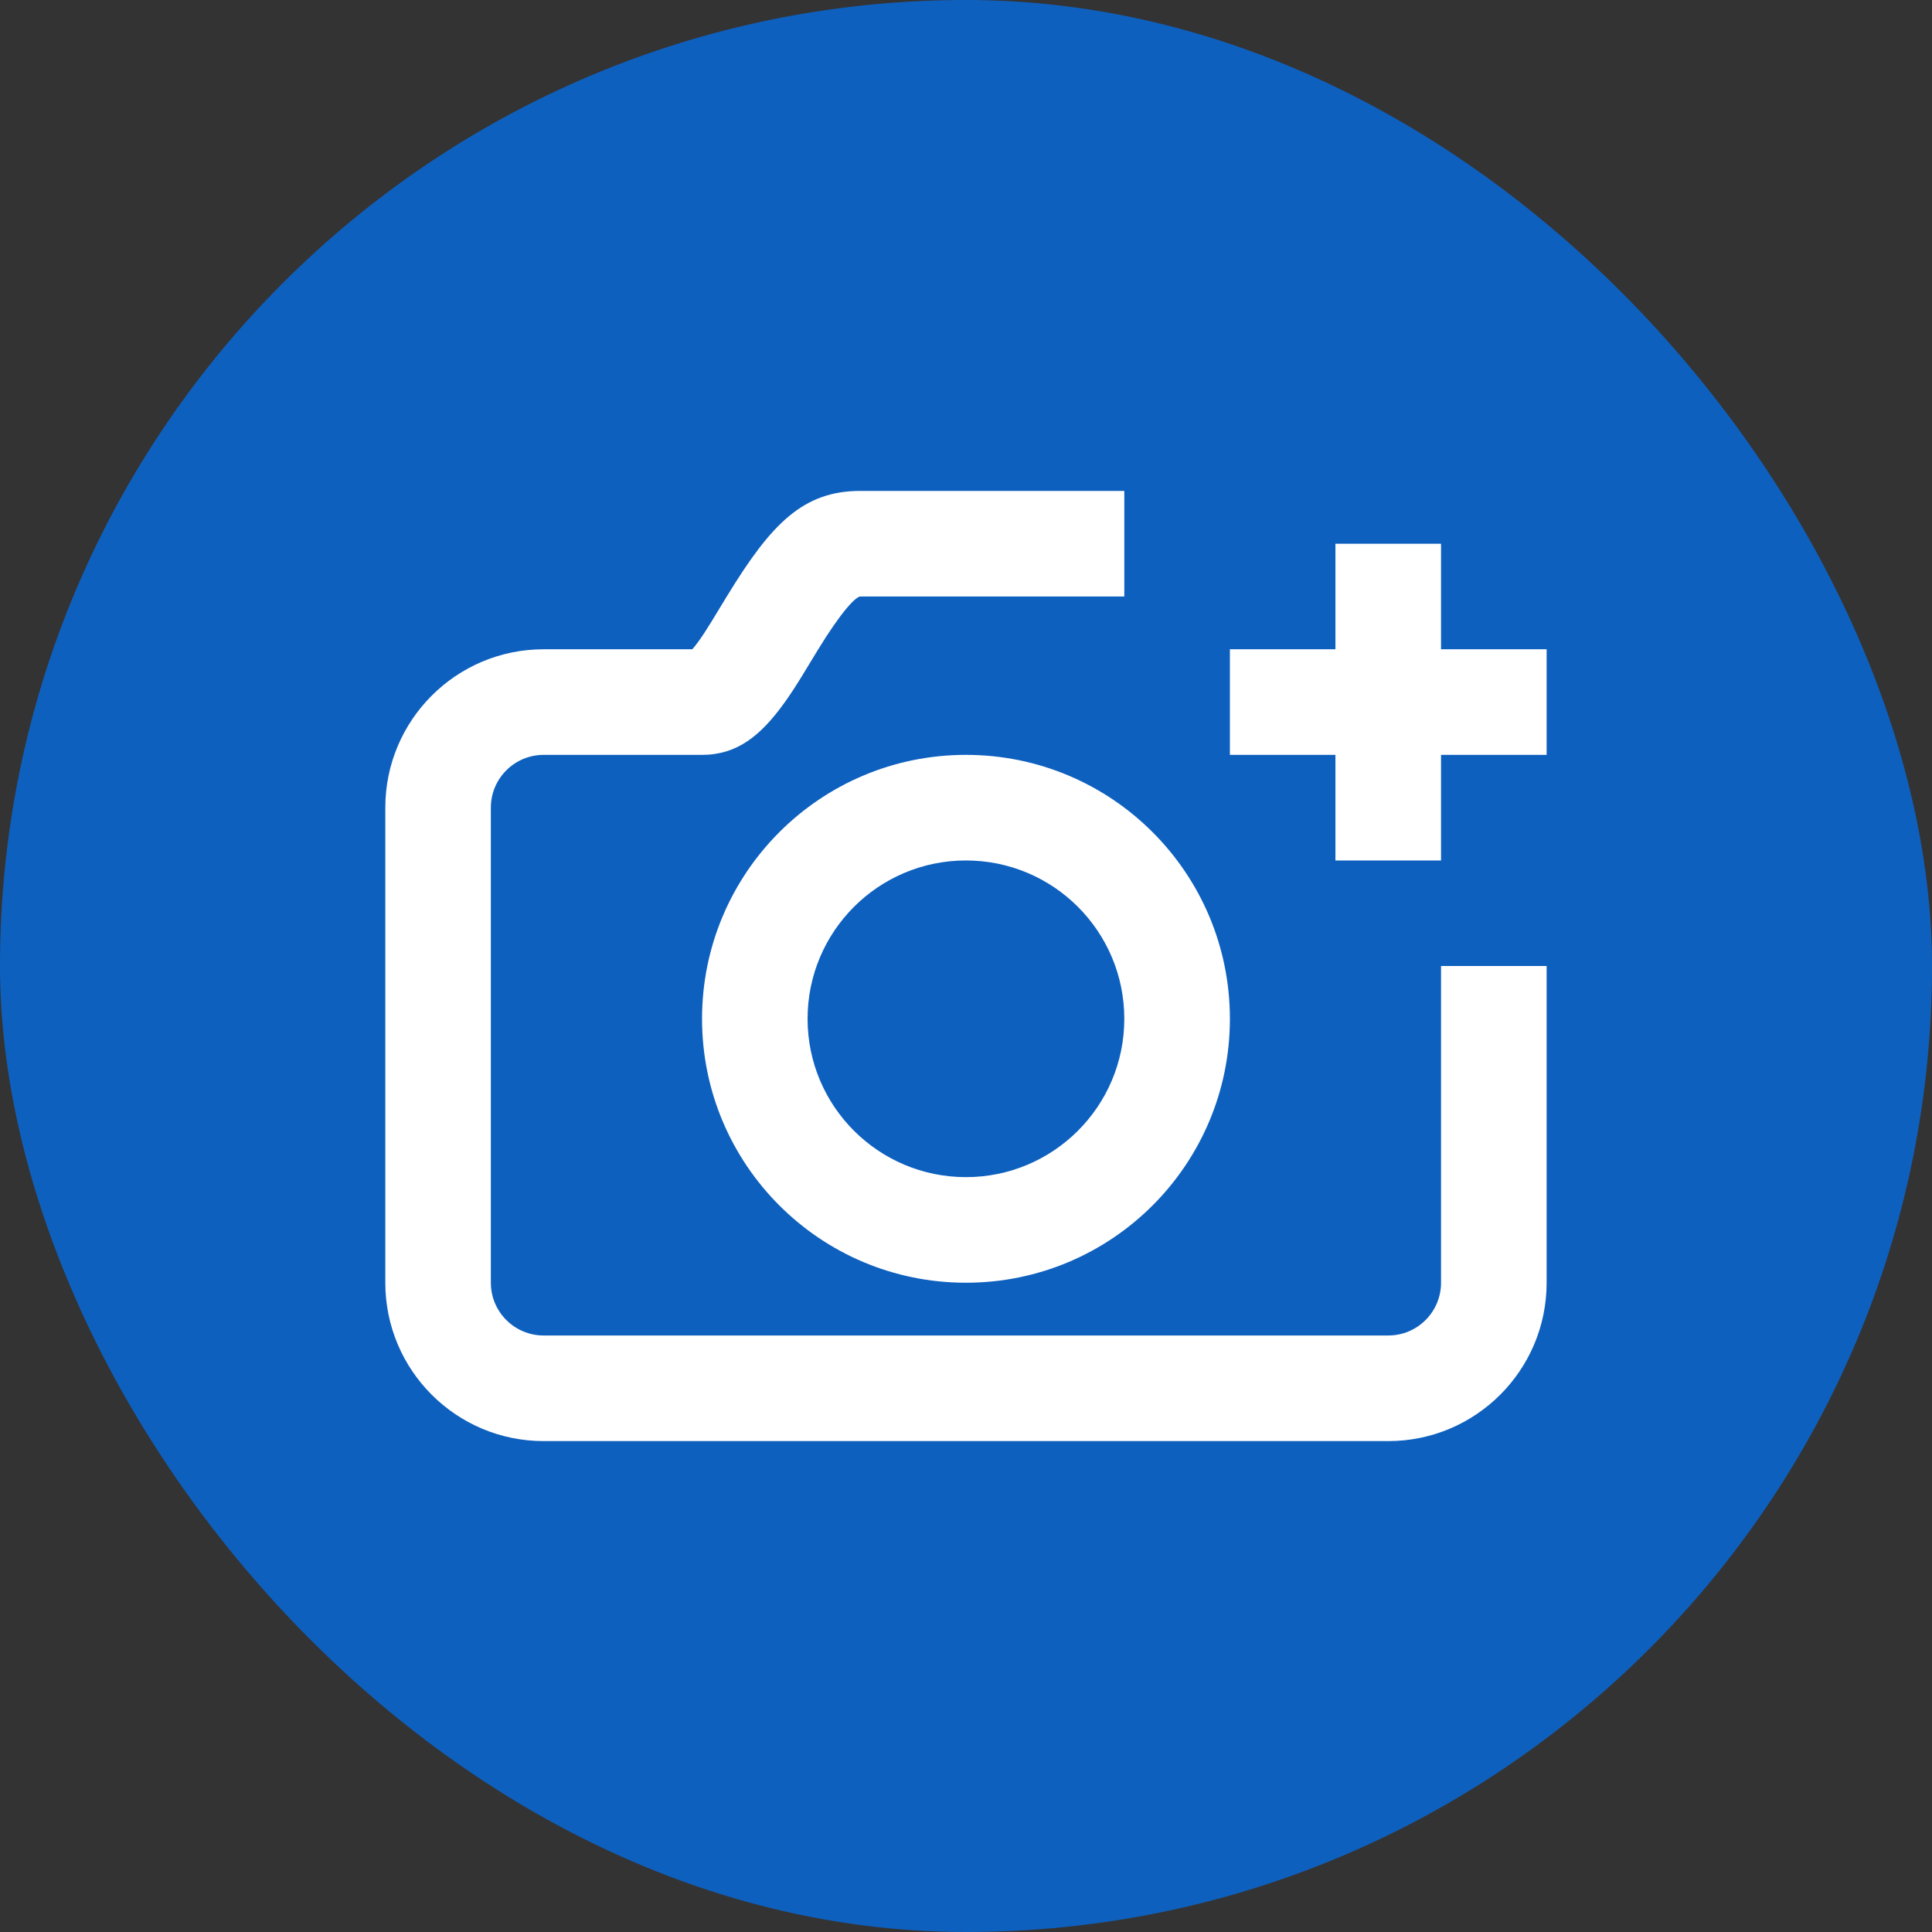 <svg width="32" height="32" viewBox="0 0 32 32" fill="none" xmlns="http://www.w3.org/2000/svg">
<rect x="0" y="0" width="32" height="32" fill="#333333" stroke="none"/>
<rect width="32" height="32" rx="16" fill="#0E60BF"/>
<path fill-rule="evenodd" clip-rule="evenodd" d="M22.119 10.754V9.006H23.868V10.754H25.617V12.503H23.868V14.252H22.119V12.503H20.371V10.754H22.119ZM11.573 10.619C11.635 10.533 11.703 10.428 11.791 10.285C11.84 10.206 12.02 9.909 12.049 9.861C12.774 8.676 13.301 8.131 14.251 8.131H18.622V9.88H14.251C14.175 9.88 13.936 10.126 13.541 10.773C13.515 10.815 13.334 11.116 13.279 11.204C13.172 11.378 13.082 11.515 12.992 11.64C12.6 12.185 12.209 12.503 11.628 12.503H9.005C8.522 12.503 8.13 12.894 8.13 13.377V21.246C8.13 21.729 8.522 22.12 9.005 22.12H22.994C23.477 22.12 23.868 21.729 23.868 21.246V16H25.617V21.246C25.617 22.695 24.442 23.869 22.994 23.869H9.005C7.556 23.869 6.382 22.695 6.382 21.246V13.377C6.382 11.929 7.556 10.754 9.005 10.754H11.467C11.496 10.721 11.532 10.676 11.573 10.619ZM15.999 21.246C13.585 21.246 11.628 19.289 11.628 16.875C11.628 14.46 13.585 12.503 15.999 12.503C18.414 12.503 20.371 14.46 20.371 16.875C20.371 19.289 18.414 21.246 15.999 21.246ZM15.999 19.497C17.448 19.497 18.622 18.323 18.622 16.875C18.622 15.426 17.448 14.252 15.999 14.252C14.551 14.252 13.376 15.426 13.376 16.875C13.376 18.323 14.551 19.497 15.999 19.497Z" fill="white"/>
</svg>
